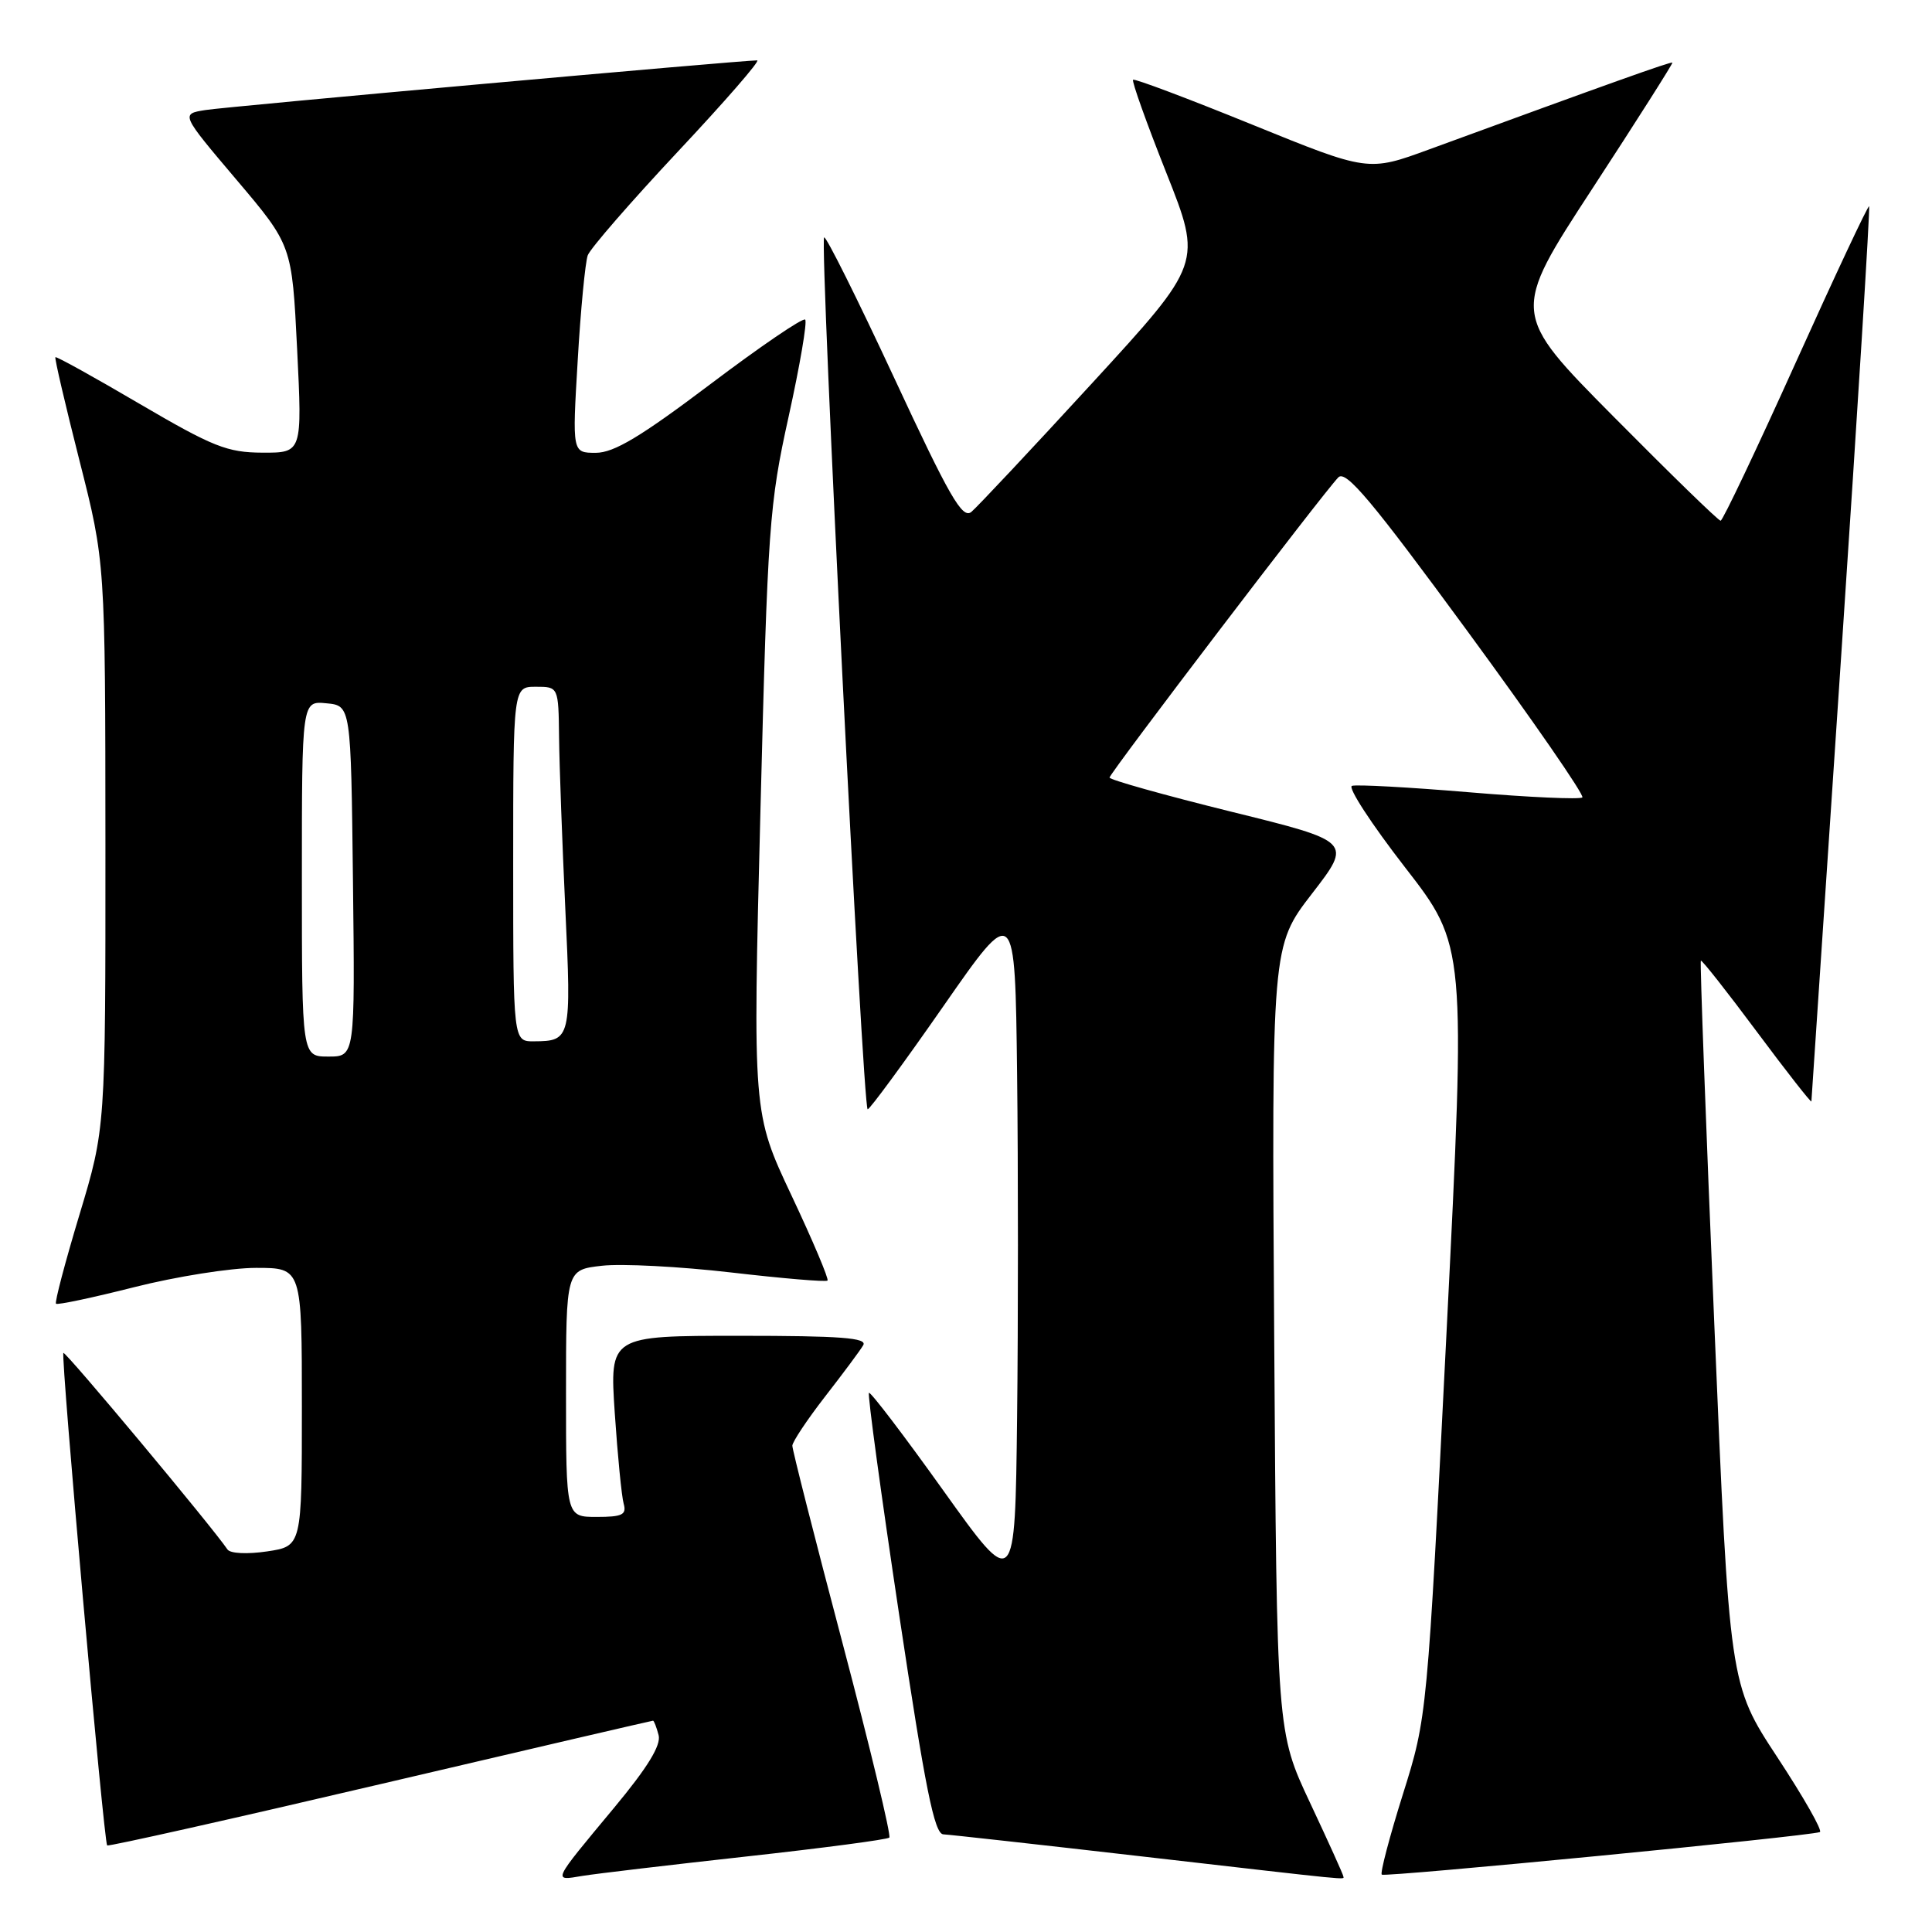 <?xml version="1.0" encoding="UTF-8" standalone="no"?>
<!DOCTYPE svg PUBLIC "-//W3C//DTD SVG 1.1//EN" "http://www.w3.org/Graphics/SVG/1.1/DTD/svg11.dtd" >
<svg xmlns="http://www.w3.org/2000/svg" xmlns:xlink="http://www.w3.org/1999/xlink" version="1.1" viewBox="0 0 256 256">
 <g >
 <path fill="currentColor"
d=" M 98.94 245.99 C 109.08 244.87 117.58 243.75 117.84 243.49 C 118.10 243.23 115.32 231.65 111.65 217.76 C 107.98 203.87 104.98 192.08 104.99 191.56 C 105.00 191.05 106.95 188.12 109.32 185.06 C 111.70 182.00 113.98 178.94 114.38 178.25 C 114.96 177.27 111.41 177.00 97.95 177.00 C 80.78 177.00 80.78 177.00 81.46 187.25 C 81.84 192.89 82.37 198.29 82.64 199.25 C 83.05 200.71 82.46 201.00 79.07 201.00 C 75.00 201.00 75.00 201.00 75.00 184.63 C 75.00 168.26 75.00 168.26 79.75 167.72 C 82.36 167.42 90.08 167.82 96.89 168.61 C 103.70 169.40 109.45 169.89 109.65 169.68 C 109.85 169.48 107.71 164.41 104.88 158.41 C 99.74 147.50 99.74 147.50 100.76 107.50 C 101.72 69.68 101.93 66.83 104.50 55.19 C 105.99 48.42 106.98 42.65 106.69 42.35 C 106.39 42.06 100.74 45.91 94.12 50.91 C 84.91 57.86 81.35 60.00 78.95 60.00 C 75.82 60.00 75.82 60.00 76.55 47.75 C 76.94 41.01 77.55 34.75 77.88 33.83 C 78.22 32.92 83.60 26.73 89.83 20.08 C 96.06 13.44 100.79 8.00 100.33 8.00 C 98.15 8.00 30.09 14.12 27.22 14.58 C 23.95 15.10 23.95 15.10 31.32 23.80 C 38.69 32.50 38.69 32.50 39.37 46.25 C 40.05 60.00 40.05 60.00 34.78 59.98 C 30.11 59.96 28.23 59.21 18.53 53.53 C 12.50 49.99 7.47 47.20 7.34 47.33 C 7.21 47.45 8.65 53.62 10.53 61.03 C 13.95 74.50 13.95 74.50 13.97 112.00 C 13.98 149.50 13.98 149.50 10.53 160.95 C 8.63 167.25 7.23 172.56 7.42 172.75 C 7.61 172.94 12.28 171.95 17.81 170.55 C 23.34 169.15 30.59 168.00 33.93 168.00 C 40.00 168.00 40.00 168.00 40.00 186.44 C 40.00 204.88 40.00 204.88 35.39 205.57 C 32.76 205.96 30.50 205.85 30.14 205.31 C 28.13 202.33 8.66 179.01 8.40 179.27 C 8.03 179.64 13.76 244.10 14.20 244.53 C 14.36 244.69 30.65 241.04 50.39 236.41 C 70.13 231.78 86.39 228.00 86.53 228.00 C 86.66 228.00 86.99 228.86 87.27 229.92 C 87.62 231.25 85.81 234.20 81.37 239.54 C 73.08 249.51 73.21 249.23 77.15 248.57 C 78.99 248.27 88.80 247.11 98.94 245.99 Z  M 178.00 248.63 C 178.00 248.43 176.02 244.05 173.59 238.88 C 169.18 229.50 169.18 229.50 168.84 177.42 C 168.50 125.34 168.50 125.34 173.84 118.42 C 179.18 111.51 179.18 111.51 163.09 107.54 C 154.24 105.35 147.01 103.32 147.02 103.03 C 147.05 102.43 175.44 65.17 177.34 63.25 C 178.33 62.25 181.78 66.36 194.39 83.56 C 203.09 95.42 209.97 105.37 209.67 105.66 C 209.38 105.95 202.63 105.65 194.67 104.98 C 186.71 104.31 179.73 103.93 179.14 104.13 C 178.56 104.33 181.72 109.18 186.16 114.91 C 194.24 125.32 194.24 125.32 191.68 176.41 C 189.11 227.50 189.11 227.50 185.89 237.75 C 184.12 243.39 182.86 248.18 183.09 248.40 C 183.48 248.77 239.61 243.32 241.14 242.76 C 241.54 242.62 239.00 238.16 235.51 232.85 C 229.16 223.19 229.16 223.19 227.15 175.36 C 226.04 149.05 225.24 127.42 225.37 127.29 C 225.50 127.16 228.85 131.41 232.80 136.72 C 236.76 142.04 240.01 146.18 240.02 145.94 C 240.04 145.70 241.82 118.97 243.99 86.55 C 246.16 54.13 247.81 27.48 247.67 27.33 C 247.52 27.19 243.15 36.50 237.95 48.03 C 232.75 59.56 228.27 68.99 227.99 69.00 C 227.70 69.00 221.34 62.81 213.85 55.25 C 200.22 41.50 200.22 41.50 210.99 25.00 C 216.91 15.93 221.68 8.41 221.60 8.30 C 221.45 8.12 213.34 11.02 189.39 19.79 C 181.29 22.76 181.29 22.76 165.89 16.50 C 157.43 13.06 150.34 10.39 150.14 10.57 C 149.94 10.75 151.92 16.29 154.54 22.89 C 159.30 34.88 159.30 34.88 144.72 50.76 C 136.70 59.50 129.49 67.18 128.71 67.83 C 127.52 68.81 125.82 65.86 118.46 50.02 C 113.60 39.58 109.44 31.23 109.20 31.46 C 108.59 32.08 114.33 147.00 114.97 146.99 C 115.26 146.98 119.78 140.83 125.00 133.33 C 134.50 119.68 134.50 119.68 134.77 142.27 C 134.92 154.70 134.92 175.20 134.77 187.82 C 134.50 210.79 134.50 210.79 125.00 197.51 C 119.78 190.20 115.34 184.38 115.14 184.56 C 114.94 184.74 116.74 197.96 119.14 213.94 C 122.61 237.03 123.81 243.01 125.00 243.06 C 125.83 243.10 137.53 244.40 151.00 245.95 C 180.07 249.29 178.00 249.09 178.00 248.63 Z  M 40.00 116.44 C 40.00 92.87 40.00 92.87 43.25 93.19 C 46.50 93.50 46.50 93.50 46.77 116.75 C 47.04 140.00 47.04 140.00 43.52 140.00 C 40.00 140.00 40.00 140.00 40.00 116.44 Z  M 68.00 114.50 C 68.00 91.00 68.00 91.00 71.00 91.00 C 74.00 91.00 74.00 91.00 74.08 97.75 C 74.12 101.46 74.50 111.70 74.91 120.50 C 75.72 137.64 75.64 137.96 70.75 137.98 C 68.00 138.00 68.00 138.00 68.00 114.50 Z "/>
</g>
</svg>